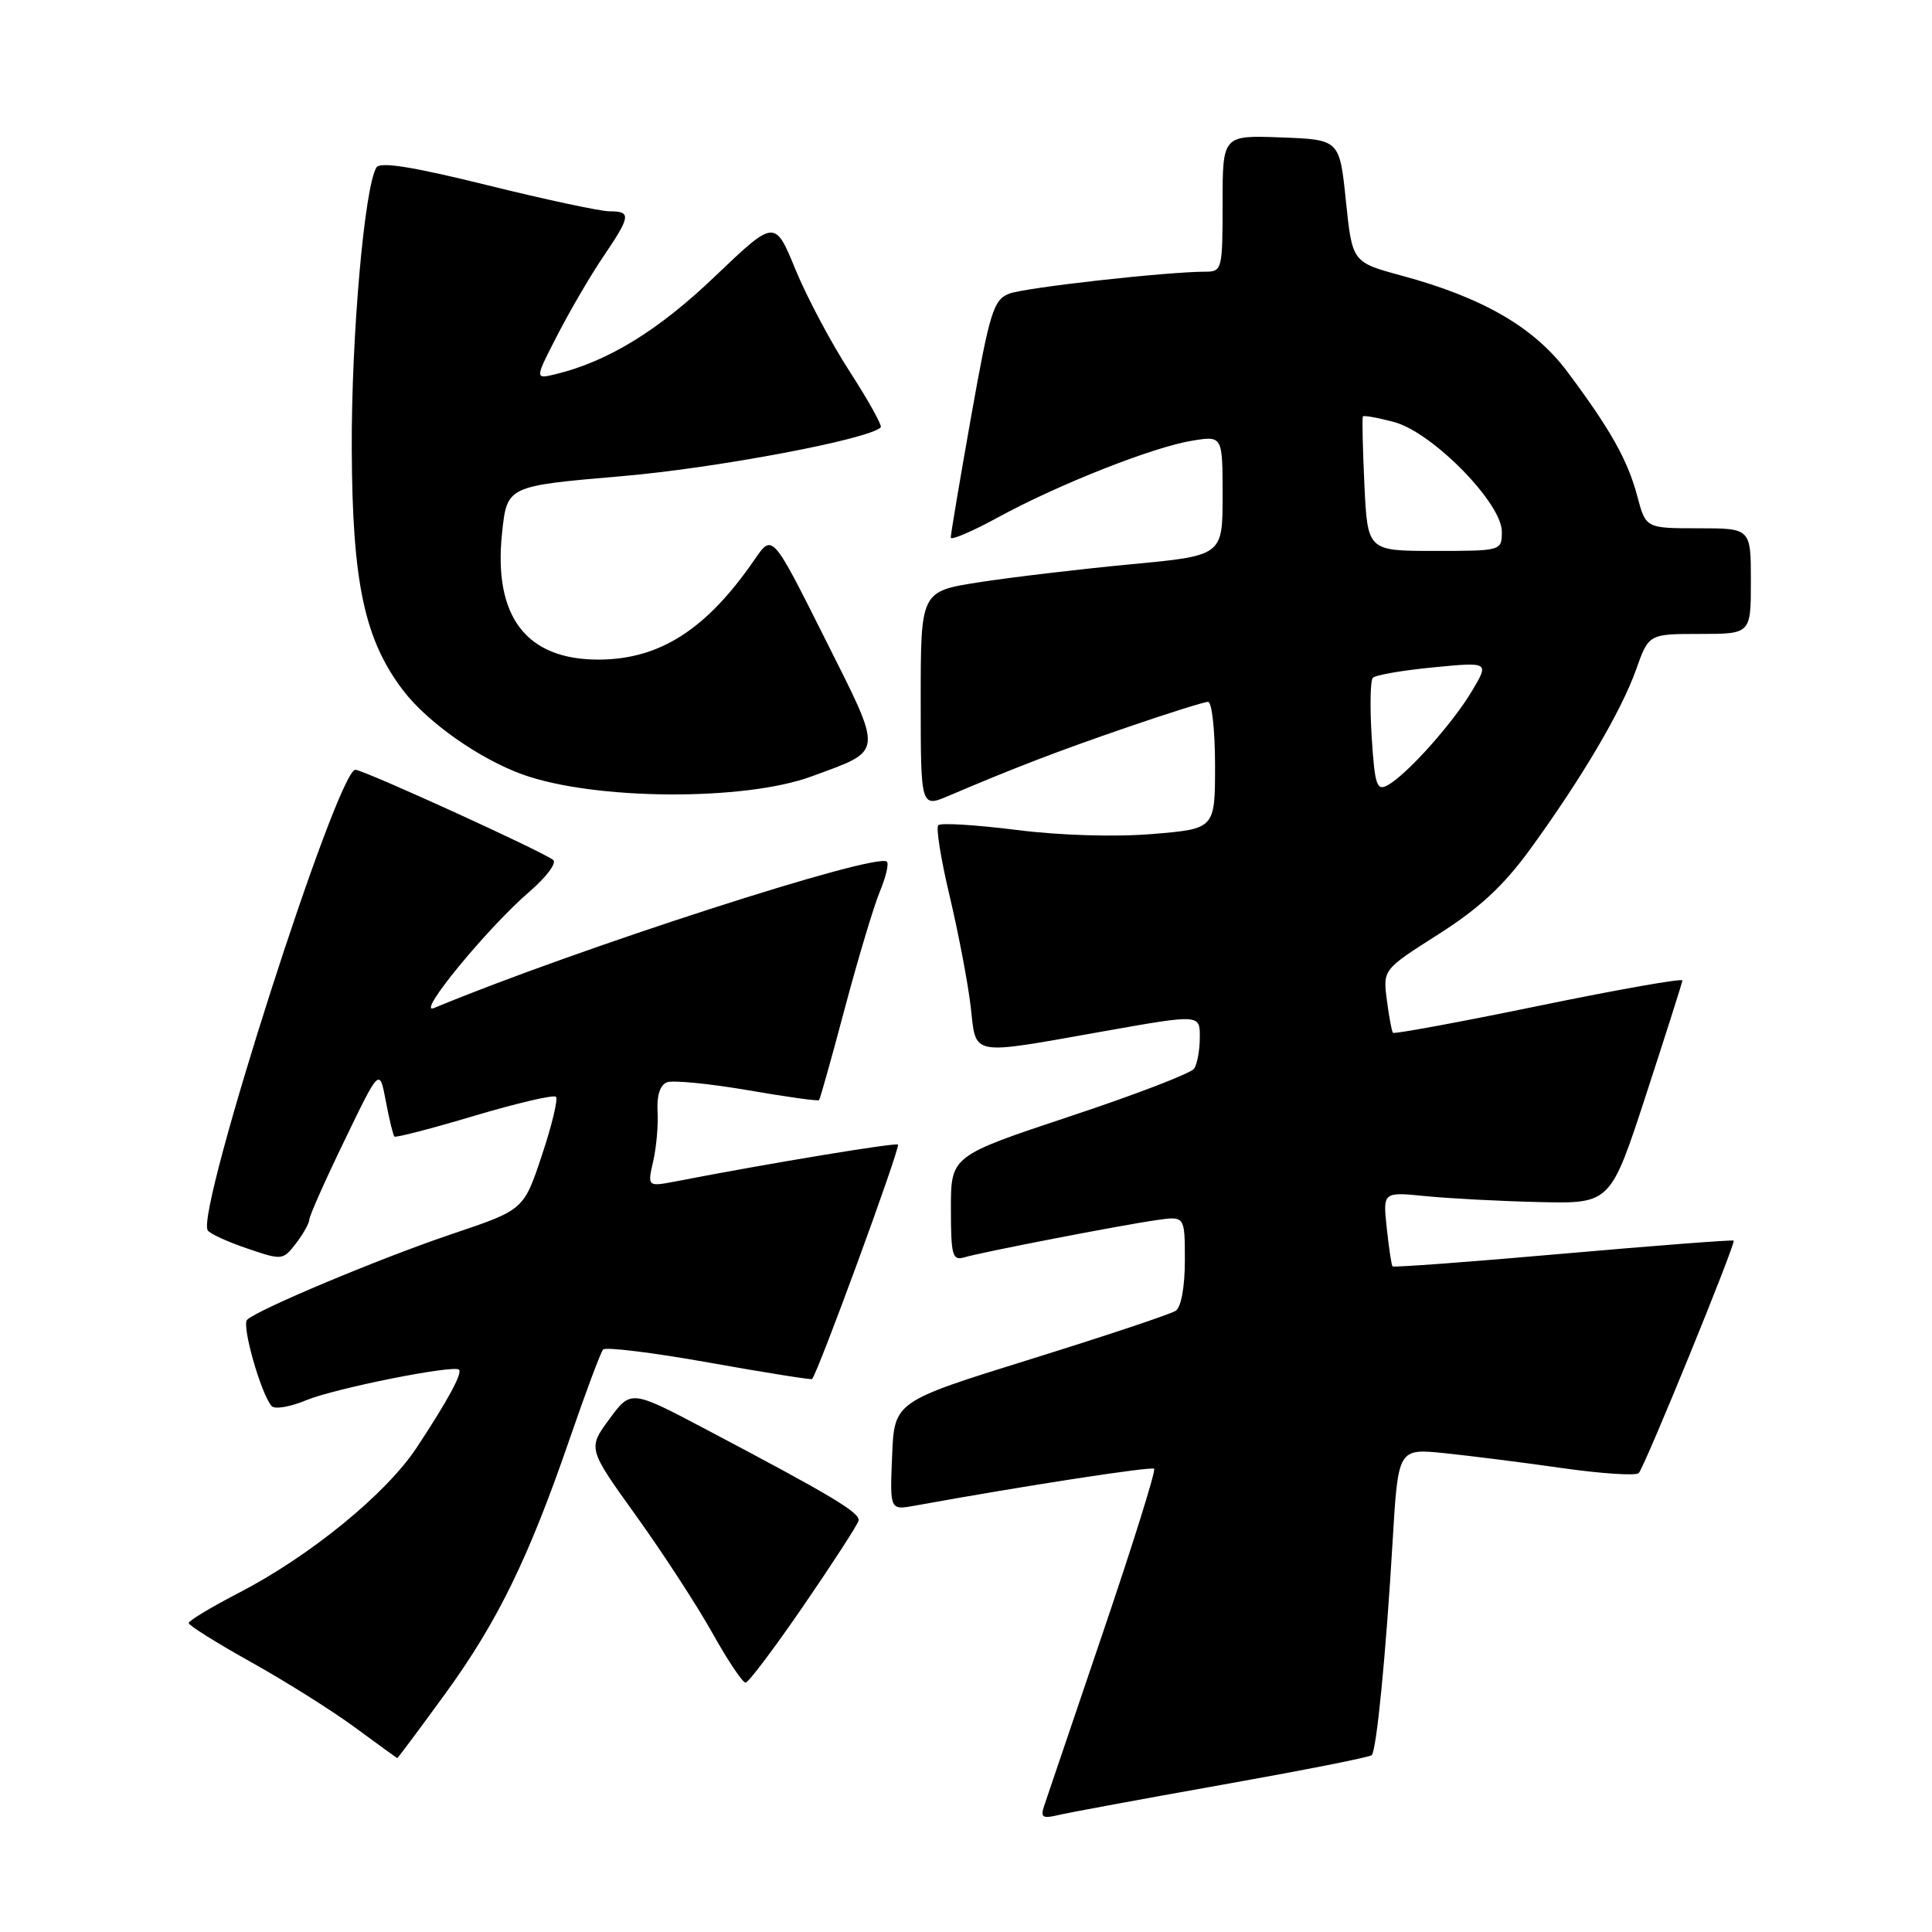 <?xml version="1.0" encoding="UTF-8" standalone="no"?>
<!DOCTYPE svg PUBLIC "-//W3C//DTD SVG 1.1//EN" "http://www.w3.org/Graphics/SVG/1.1/DTD/svg11.dtd" >
<svg xmlns="http://www.w3.org/2000/svg" xmlns:xlink="http://www.w3.org/1999/xlink" version="1.1" viewBox="0 0 256 256">
 <g >
 <path fill="currentColor"
d=" M 161.89 236.50 C 172.56 234.60 181.50 232.84 181.76 232.57 C 182.40 231.93 183.64 219.30 184.53 204.22 C 185.26 191.93 185.26 191.93 191.38 192.55 C 194.75 192.90 201.78 193.78 207.00 194.53 C 212.22 195.27 216.79 195.57 217.14 195.19 C 217.95 194.33 230.04 164.71 229.72 164.39 C 229.59 164.26 219.42 165.04 207.12 166.12 C 194.82 167.21 184.65 167.96 184.51 167.80 C 184.38 167.63 184.03 165.35 183.75 162.71 C 183.24 157.93 183.24 157.93 188.87 158.49 C 191.97 158.80 198.75 159.16 203.95 159.28 C 213.40 159.50 213.40 159.50 218.13 145.00 C 220.73 137.03 222.89 130.24 222.93 129.92 C 222.97 129.60 214.42 131.11 203.93 133.27 C 193.45 135.43 184.73 137.04 184.57 136.85 C 184.41 136.66 184.05 134.69 183.76 132.48 C 183.25 128.47 183.25 128.47 190.61 123.79 C 196.00 120.36 199.23 117.37 202.73 112.56 C 209.55 103.18 214.83 94.24 216.78 88.75 C 218.47 84.00 218.47 84.00 225.23 84.00 C 232.00 84.00 232.00 84.00 232.00 77.00 C 232.00 70.00 232.00 70.00 225.04 70.00 C 218.08 70.00 218.08 70.00 216.95 65.75 C 215.68 60.97 213.39 56.89 207.70 49.28 C 203.30 43.38 196.51 39.44 185.72 36.52 C 179.18 34.75 179.18 34.75 178.34 26.63 C 177.50 18.50 177.50 18.50 169.75 18.21 C 162.00 17.92 162.00 17.92 162.00 26.96 C 162.00 35.67 161.92 36.00 159.75 36.00 C 154.62 36.00 135.86 38.10 133.73 38.91 C 131.65 39.71 131.16 41.27 128.69 55.14 C 127.19 63.59 125.97 70.83 125.98 71.23 C 125.99 71.63 128.81 70.43 132.25 68.55 C 140.25 64.18 152.85 59.21 157.99 58.39 C 162.00 57.74 162.00 57.74 162.00 65.69 C 162.00 73.63 162.00 73.63 149.75 74.78 C 143.01 75.42 134.01 76.49 129.75 77.15 C 122.00 78.36 122.00 78.36 122.00 92.69 C 122.00 107.03 122.00 107.03 125.75 105.43 C 134.61 101.66 140.08 99.56 149.33 96.38 C 154.73 94.52 159.57 93.00 160.08 93.00 C 160.58 93.00 161.00 96.78 161.00 101.41 C 161.00 109.82 161.00 109.82 152.72 110.51 C 147.75 110.92 140.54 110.71 134.68 109.97 C 129.31 109.30 124.66 109.01 124.33 109.34 C 124.00 109.66 124.68 113.90 125.84 118.76 C 126.99 123.62 128.24 130.16 128.61 133.30 C 129.40 140.06 128.23 139.84 146.25 136.65 C 159.00 134.39 159.00 134.39 158.98 137.44 C 158.98 139.13 158.64 141.00 158.23 141.60 C 157.83 142.21 150.41 145.06 141.75 147.93 C 126.00 153.17 126.00 153.17 126.00 160.15 C 126.00 166.34 126.20 167.07 127.75 166.61 C 130.03 165.93 148.41 162.36 153.25 161.67 C 157.00 161.13 157.00 161.13 157.00 167.00 C 157.00 170.53 156.51 173.21 155.78 173.69 C 155.10 174.14 146.44 177.02 136.53 180.11 C 118.50 185.72 118.50 185.72 118.21 192.91 C 117.91 200.11 117.91 200.11 121.21 199.51 C 135.75 196.87 152.58 194.28 152.93 194.62 C 153.17 194.85 150.13 204.59 146.16 216.27 C 142.20 227.95 138.69 238.31 138.35 239.30 C 137.85 240.79 138.15 241.00 140.12 240.53 C 141.43 240.21 151.23 238.40 161.89 236.50 Z  M 58.96 224.48 C 65.96 214.85 70.06 206.44 75.54 190.50 C 77.62 184.45 79.59 179.20 79.91 178.82 C 80.24 178.45 86.55 179.23 93.94 180.55 C 101.33 181.87 107.48 182.85 107.60 182.73 C 108.35 181.99 119.00 152.95 119.00 151.67 C 119.00 151.32 101.84 154.15 89.64 156.52 C 85.78 157.26 85.78 157.26 86.55 153.88 C 86.98 152.02 87.24 149.03 87.13 147.23 C 87.01 145.17 87.47 143.76 88.37 143.41 C 89.16 143.11 93.96 143.58 99.05 144.45 C 104.13 145.33 108.40 145.93 108.53 145.77 C 108.67 145.62 110.21 140.13 111.95 133.57 C 113.70 127.01 115.78 120.08 116.57 118.17 C 117.37 116.26 117.80 114.46 117.52 114.18 C 116.21 112.87 76.27 125.77 57.50 133.57 C 55.01 134.60 64.62 122.90 70.19 118.12 C 72.36 116.25 73.76 114.39 73.32 113.97 C 72.29 113.00 48.17 102.00 47.09 102.00 C 44.69 102.00 25.94 160.47 27.52 163.02 C 27.78 163.46 30.13 164.54 32.73 165.42 C 37.38 167.01 37.49 167.00 39.21 164.77 C 40.17 163.52 40.97 162.10 40.98 161.62 C 40.99 161.13 43.09 156.40 45.65 151.12 C 50.29 141.50 50.29 141.50 51.12 145.89 C 51.57 148.30 52.09 150.42 52.26 150.60 C 52.44 150.77 57.20 149.54 62.85 147.85 C 68.50 146.17 73.37 145.03 73.67 145.33 C 73.96 145.63 73.13 149.12 71.80 153.09 C 69.40 160.31 69.40 160.31 59.95 163.49 C 50.47 166.68 34.16 173.51 32.74 174.88 C 31.99 175.61 34.60 184.76 36.00 186.32 C 36.41 186.77 38.46 186.42 40.57 185.54 C 44.30 183.98 60.14 180.81 60.82 181.49 C 61.29 181.96 59.36 185.53 55.23 191.79 C 51.20 197.92 41.08 206.19 31.61 211.08 C 27.98 212.96 25.01 214.75 25.00 215.06 C 25.00 215.37 28.71 217.70 33.25 220.23 C 37.79 222.76 43.98 226.65 47.00 228.87 C 50.02 231.09 52.56 232.93 52.63 232.96 C 52.71 232.98 55.55 229.16 58.96 224.48 Z  M 106.50 212.72 C 110.35 207.11 113.61 202.07 113.76 201.51 C 114.02 200.46 110.31 198.24 93.55 189.40 C 83.60 184.15 83.60 184.15 80.74 188.04 C 77.88 191.93 77.88 191.93 84.31 200.88 C 87.84 205.80 92.39 212.79 94.41 216.41 C 96.44 220.04 98.41 222.98 98.80 222.96 C 99.18 222.94 102.65 218.34 106.50 212.72 Z  M 107.56 102.87 C 117.21 99.30 117.12 100.21 109.27 84.54 C 102.34 70.71 102.34 70.71 100.01 74.11 C 93.64 83.38 87.48 87.35 79.40 87.40 C 69.73 87.45 65.34 81.71 66.53 70.57 C 67.19 64.40 67.19 64.40 82.35 63.10 C 94.89 62.03 115.11 58.22 116.70 56.63 C 116.92 56.41 115.09 53.10 112.62 49.28 C 110.14 45.47 106.90 39.35 105.40 35.70 C 102.67 29.05 102.67 29.05 94.74 36.62 C 87.26 43.78 80.58 47.88 73.67 49.57 C 70.84 50.26 70.84 50.26 73.87 44.38 C 75.53 41.15 78.26 36.48 79.94 34.00 C 83.59 28.61 83.67 28.00 80.75 28.00 C 79.51 27.99 72.22 26.43 64.54 24.53 C 54.67 22.09 50.37 21.40 49.88 22.19 C 48.29 24.77 46.55 44.60 46.61 59.50 C 46.68 77.20 48.29 84.76 53.43 91.50 C 56.65 95.72 63.53 100.56 69.24 102.62 C 78.73 106.04 98.65 106.17 107.56 102.87 Z  M 181.76 97.73 C 181.51 93.75 181.57 90.20 181.90 89.82 C 182.23 89.45 185.84 88.82 189.92 88.43 C 197.34 87.71 197.34 87.71 195.02 91.60 C 192.43 95.93 186.39 102.67 183.86 104.05 C 182.43 104.84 182.17 104.05 181.76 97.73 Z  M 180.79 64.25 C 180.57 59.44 180.47 55.36 180.59 55.18 C 180.70 55.01 182.58 55.35 184.75 55.93 C 189.81 57.30 199.00 66.65 199.00 70.44 C 199.00 72.99 198.98 73.00 190.10 73.00 C 181.21 73.00 181.21 73.00 180.79 64.25 Z "/>
</g>
</svg>